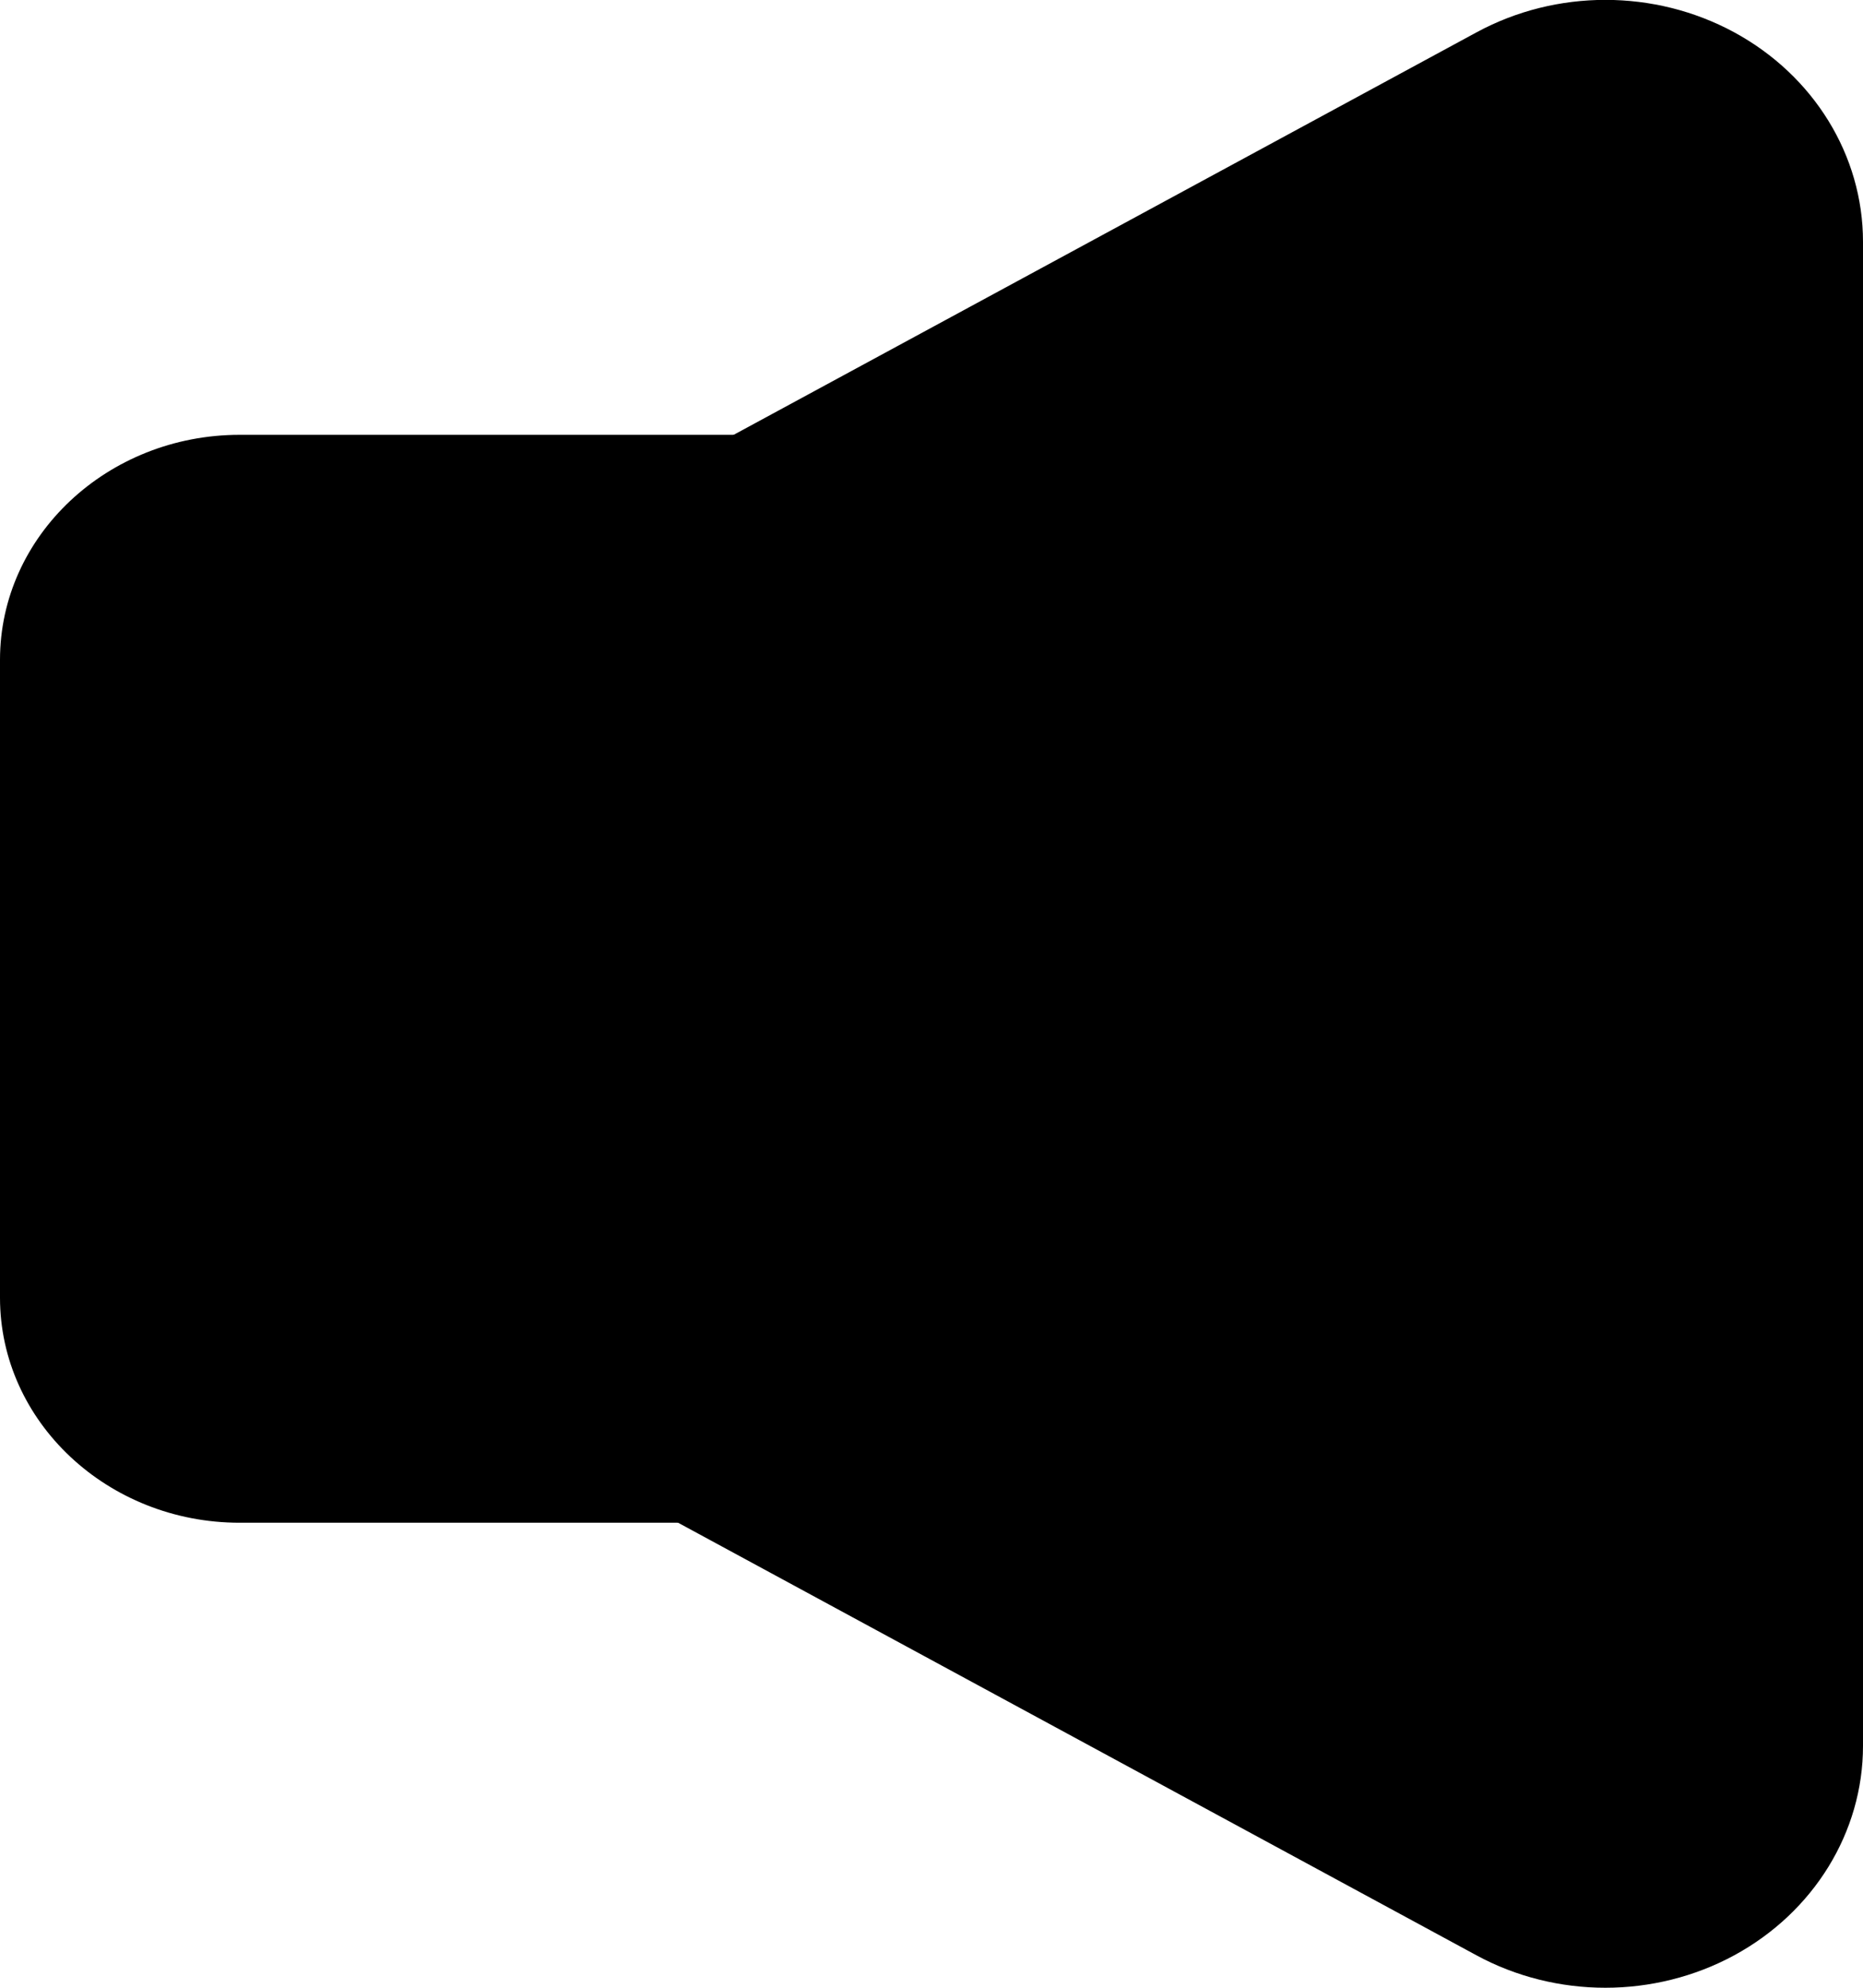 <?xml version="1.0" encoding="utf-8"?>
<!-- Generator: Adobe Illustrator 15.1.0, SVG Export Plug-In . SVG Version: 6.00 Build 0)  -->
<!DOCTYPE svg PUBLIC "-//W3C//DTD SVG 1.1//EN" "http://www.w3.org/Graphics/SVG/1.1/DTD/svg11.dtd">
<svg version="1.1" id="Layer_1" xmlns="http://www.w3.org/2000/svg" xmlns:xlink="http://www.w3.org/1999/xlink" x="0px" y="0px"
	 width="15px" height="16px" viewBox="0 0 15 16" enable-background="new 0 0 15 16" xml:space="preserve">
<g>
	<g>
		<g>
			<path d="M1.93,11.583c-0.668,0-1.212-0.511-1.212-1.137V5.311c0-0.627,0.543-1.137,1.212-1.137h4.568
				c0.668,0,1.212,0.51,1.212,1.137v5.135c0,0.626-0.543,1.137-1.212,1.137H1.93z"/>
		</g>
		<g>
			<path d="M6.498,4.848c0.273,0,0.494,0.208,0.494,0.463v5.135c0,0.255-0.221,0.463-0.494,0.463H1.93
				c-0.273,0-0.494-0.208-0.494-0.463V5.311c0-0.256,0.221-0.463,0.494-0.463H6.498 M6.498,3.5H1.93C0.866,3.5,0,4.312,0,5.311
				v5.135c0,0.998,0.866,1.811,1.93,1.811h4.568c1.064,0,1.93-0.812,1.93-1.811V5.311C8.428,4.312,7.562,3.5,6.498,3.5L6.498,3.5z"
				/>
		</g>
	</g>
	<g>
		<polygon points="5.114,7.878 4.054,6.752 7.337,4.973 12.926,1.946 12.926,8 12.926,14.054 7.337,11.026 4.154,9.303 		"/>
		<path d="M12.926,16c-0.358,0-0.717-0.087-1.038-0.261l-8.771-4.751c-0.489-0.266-0.842-0.706-0.977-1.22
			C2.004,9.254,2.099,8.71,2.4,8.262l0.128-0.19L2.499,8.04C2.086,7.602,1.906,7.014,2.006,6.438c0.1-0.576,0.471-1.08,1.01-1.372
			l8.873-4.806c0.642-0.348,1.432-0.348,2.074,0C14.604,0.608,15,1.251,15,1.946v12.107c0,0.695-0.396,1.338-1.037,1.686
			C13.642,15.913,13.283,16,12.926,16z M7.034,8.615l3.816,2.067V5.317L7.109,7.344C7.235,7.759,7.212,8.208,7.034,8.615z"/>
	</g>
</g>
</svg>
